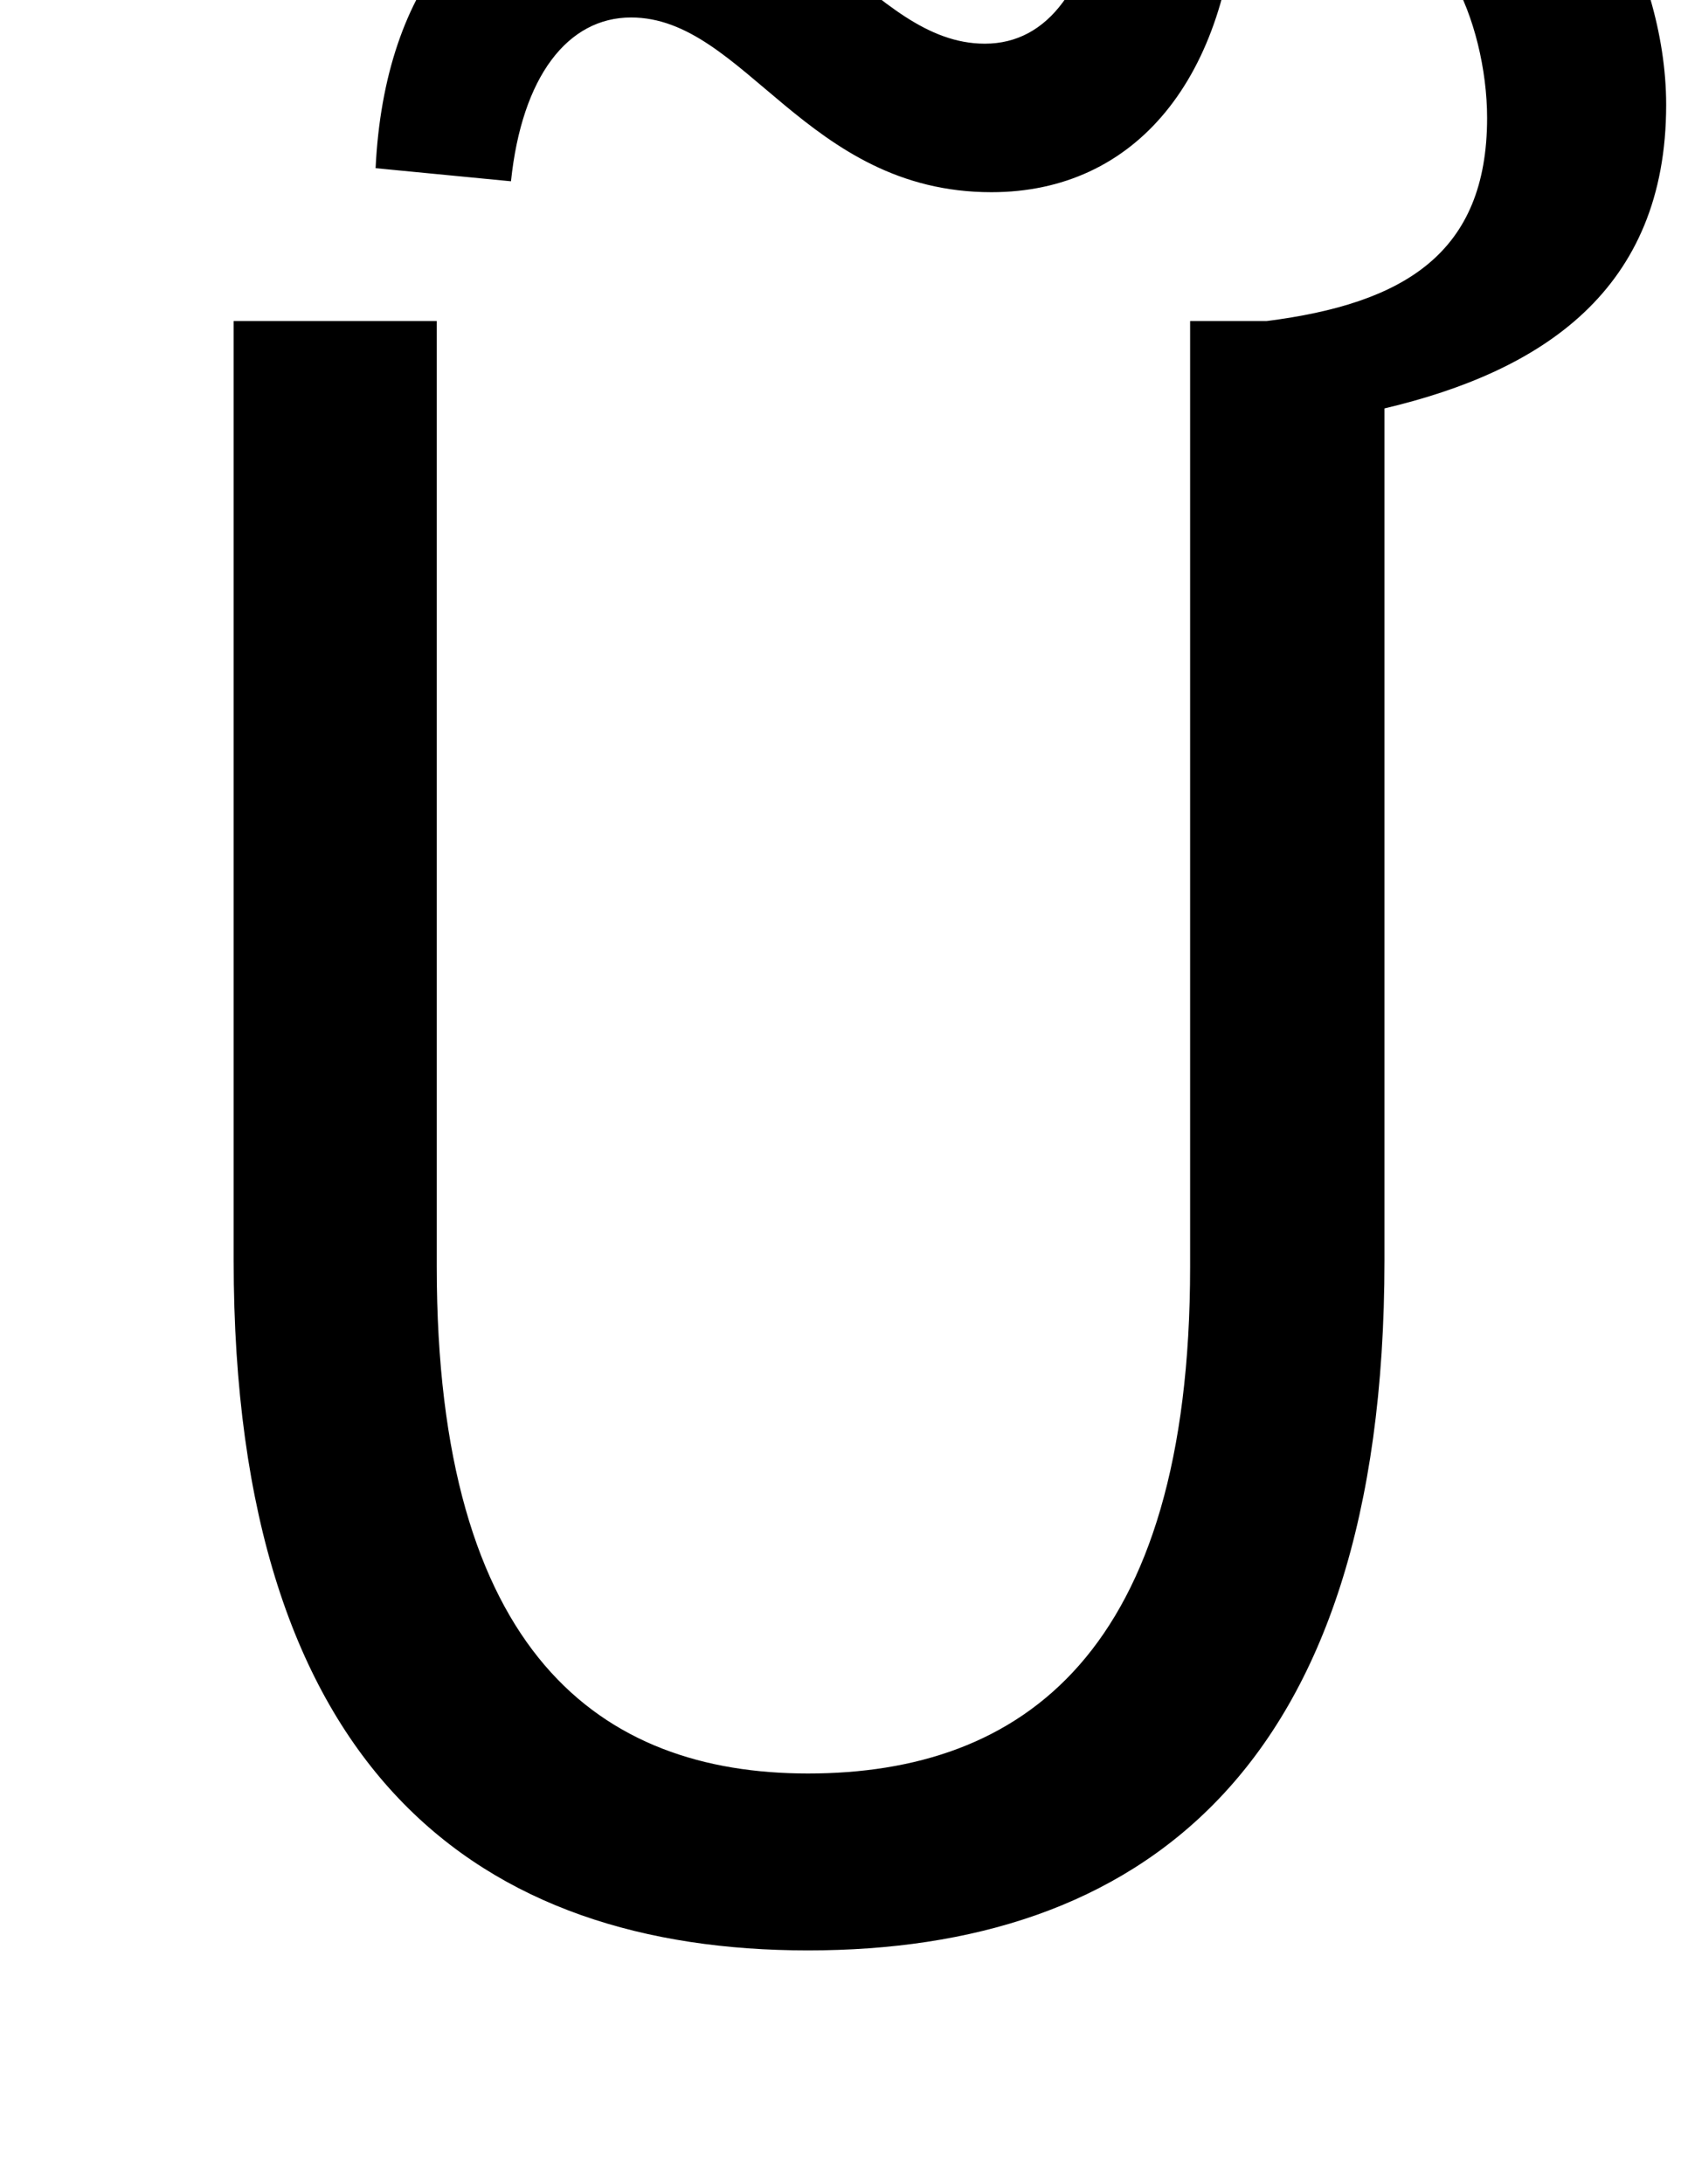 <?xml version="1.0" standalone="no"?>
<!DOCTYPE svg PUBLIC "-//W3C//DTD SVG 1.1//EN" "http://www.w3.org/Graphics/SVG/1.1/DTD/svg11.dtd" >
<svg xmlns="http://www.w3.org/2000/svg" xmlns:xlink="http://www.w3.org/1999/xlink" version="1.1" viewBox="-10 0 773 1000">
   <path fill="currentColor"
d="M496 -54l61 4c-4 86 -47 138 -113 138c-85 0 -113 -80 -165 -80c-29 0 -50 27 -55 75l-62 -6c4 -84 47 -136 114 -136c83 0 112 79 165 79c29 0 48 -26 55 -74zM655 -10l73 -33c14 25 25 58 25 91c0 85 -57 122 -129 139v390c0 236 -114 316 -264 316
c-149 0 -263 -80 -263 -316v-430h93v433c0 177 75 232 170 232c98 0 175 -55 175 -232v-433h35c63 -8 101 -31 101 -93c0 -22 -6 -47 -16 -64z" />
</svg>
